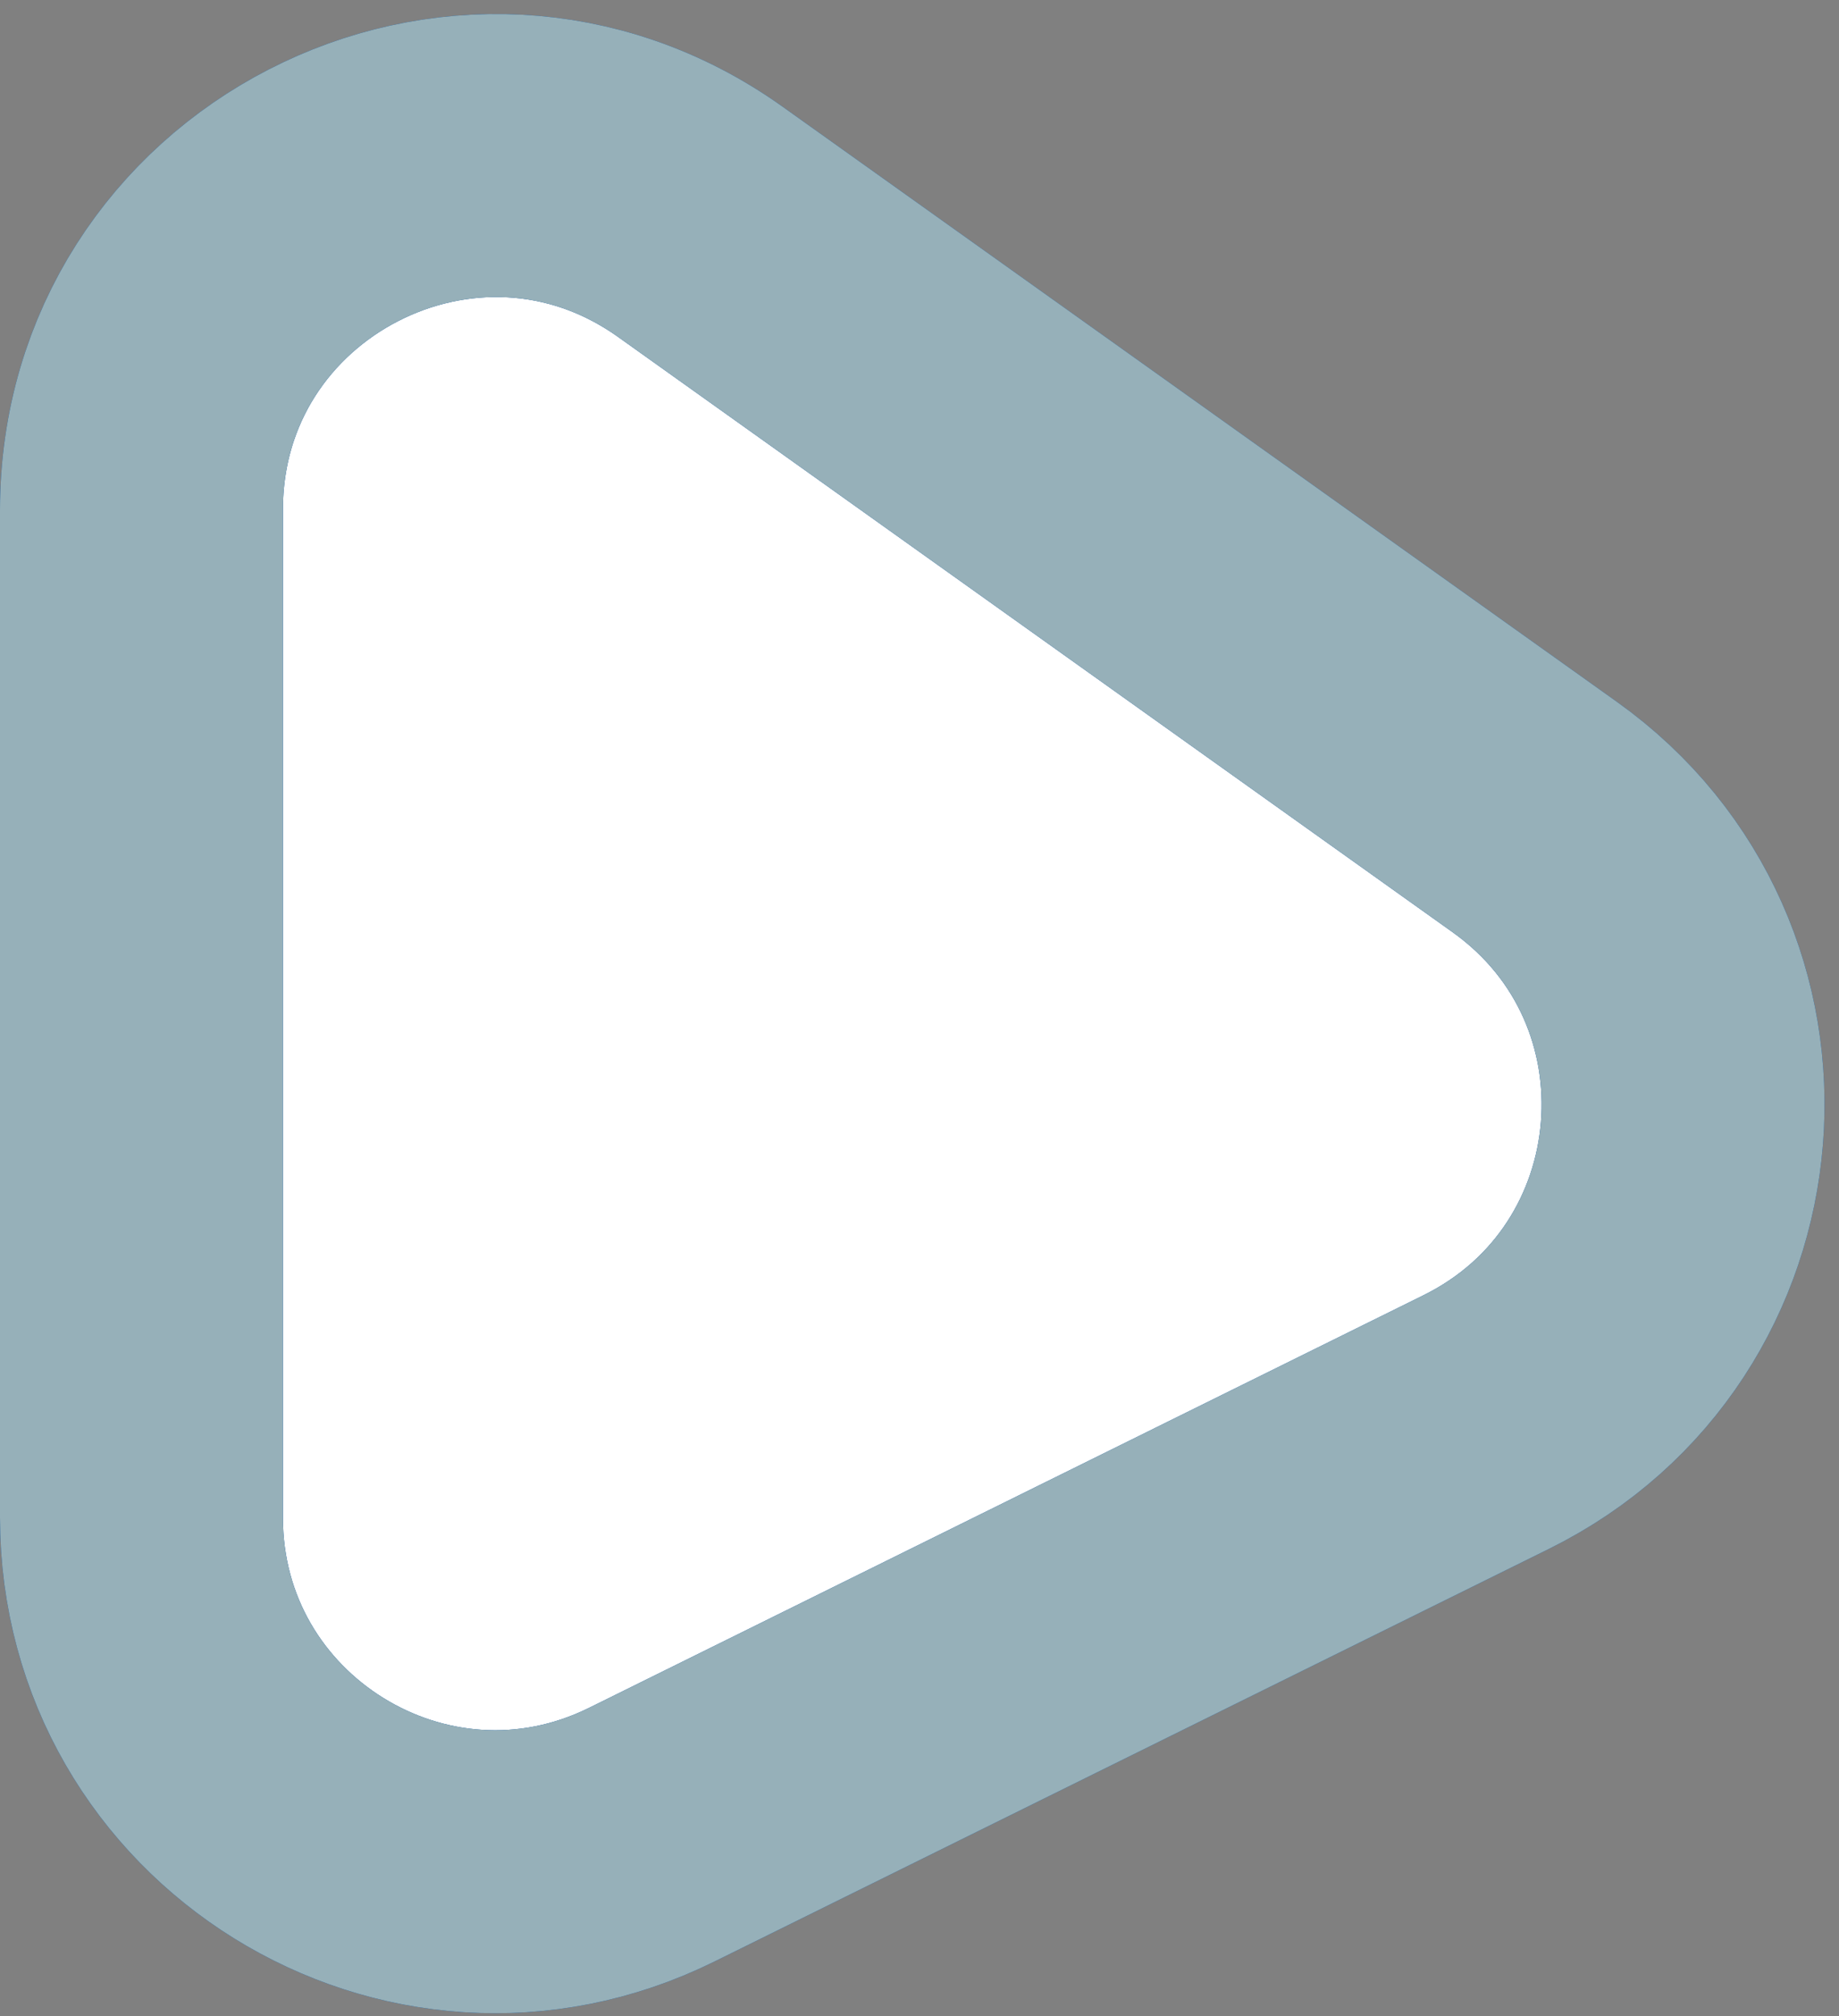 <svg width="52" height="57" viewBox="0 0 52 57" fill="none" xmlns="http://www.w3.org/2000/svg">
<rect x="0" y="0" width="52" height="57" fill="#808080" stroke="none"/>
<path d="M4 14.414C4 6.284 13.187 1.552 19.806 6.273L43.397 23.097C49.551 27.486 48.798 36.853 42.022 40.203L18.432 51.865C11.785 55.151 4 50.315 4 42.901V14.414Z" fill="white"/>
<path d="M4 14.414C4 6.284 13.187 1.552 19.806 6.273L43.397 23.097C49.551 27.486 48.798 36.853 42.022 40.203L18.432 51.865C11.785 55.151 4 50.315 4 42.901V14.414Z" stroke="#01509F" stroke-width="8"/>
<path d="M4 14.414C4 6.284 13.187 1.552 19.806 6.273L43.397 23.097C49.551 27.486 48.798 36.853 42.022 40.203L18.432 51.865C11.785 55.151 4 50.315 4 42.901V14.414Z" stroke="#96B0B9" stroke-width="8"/>
</svg>
